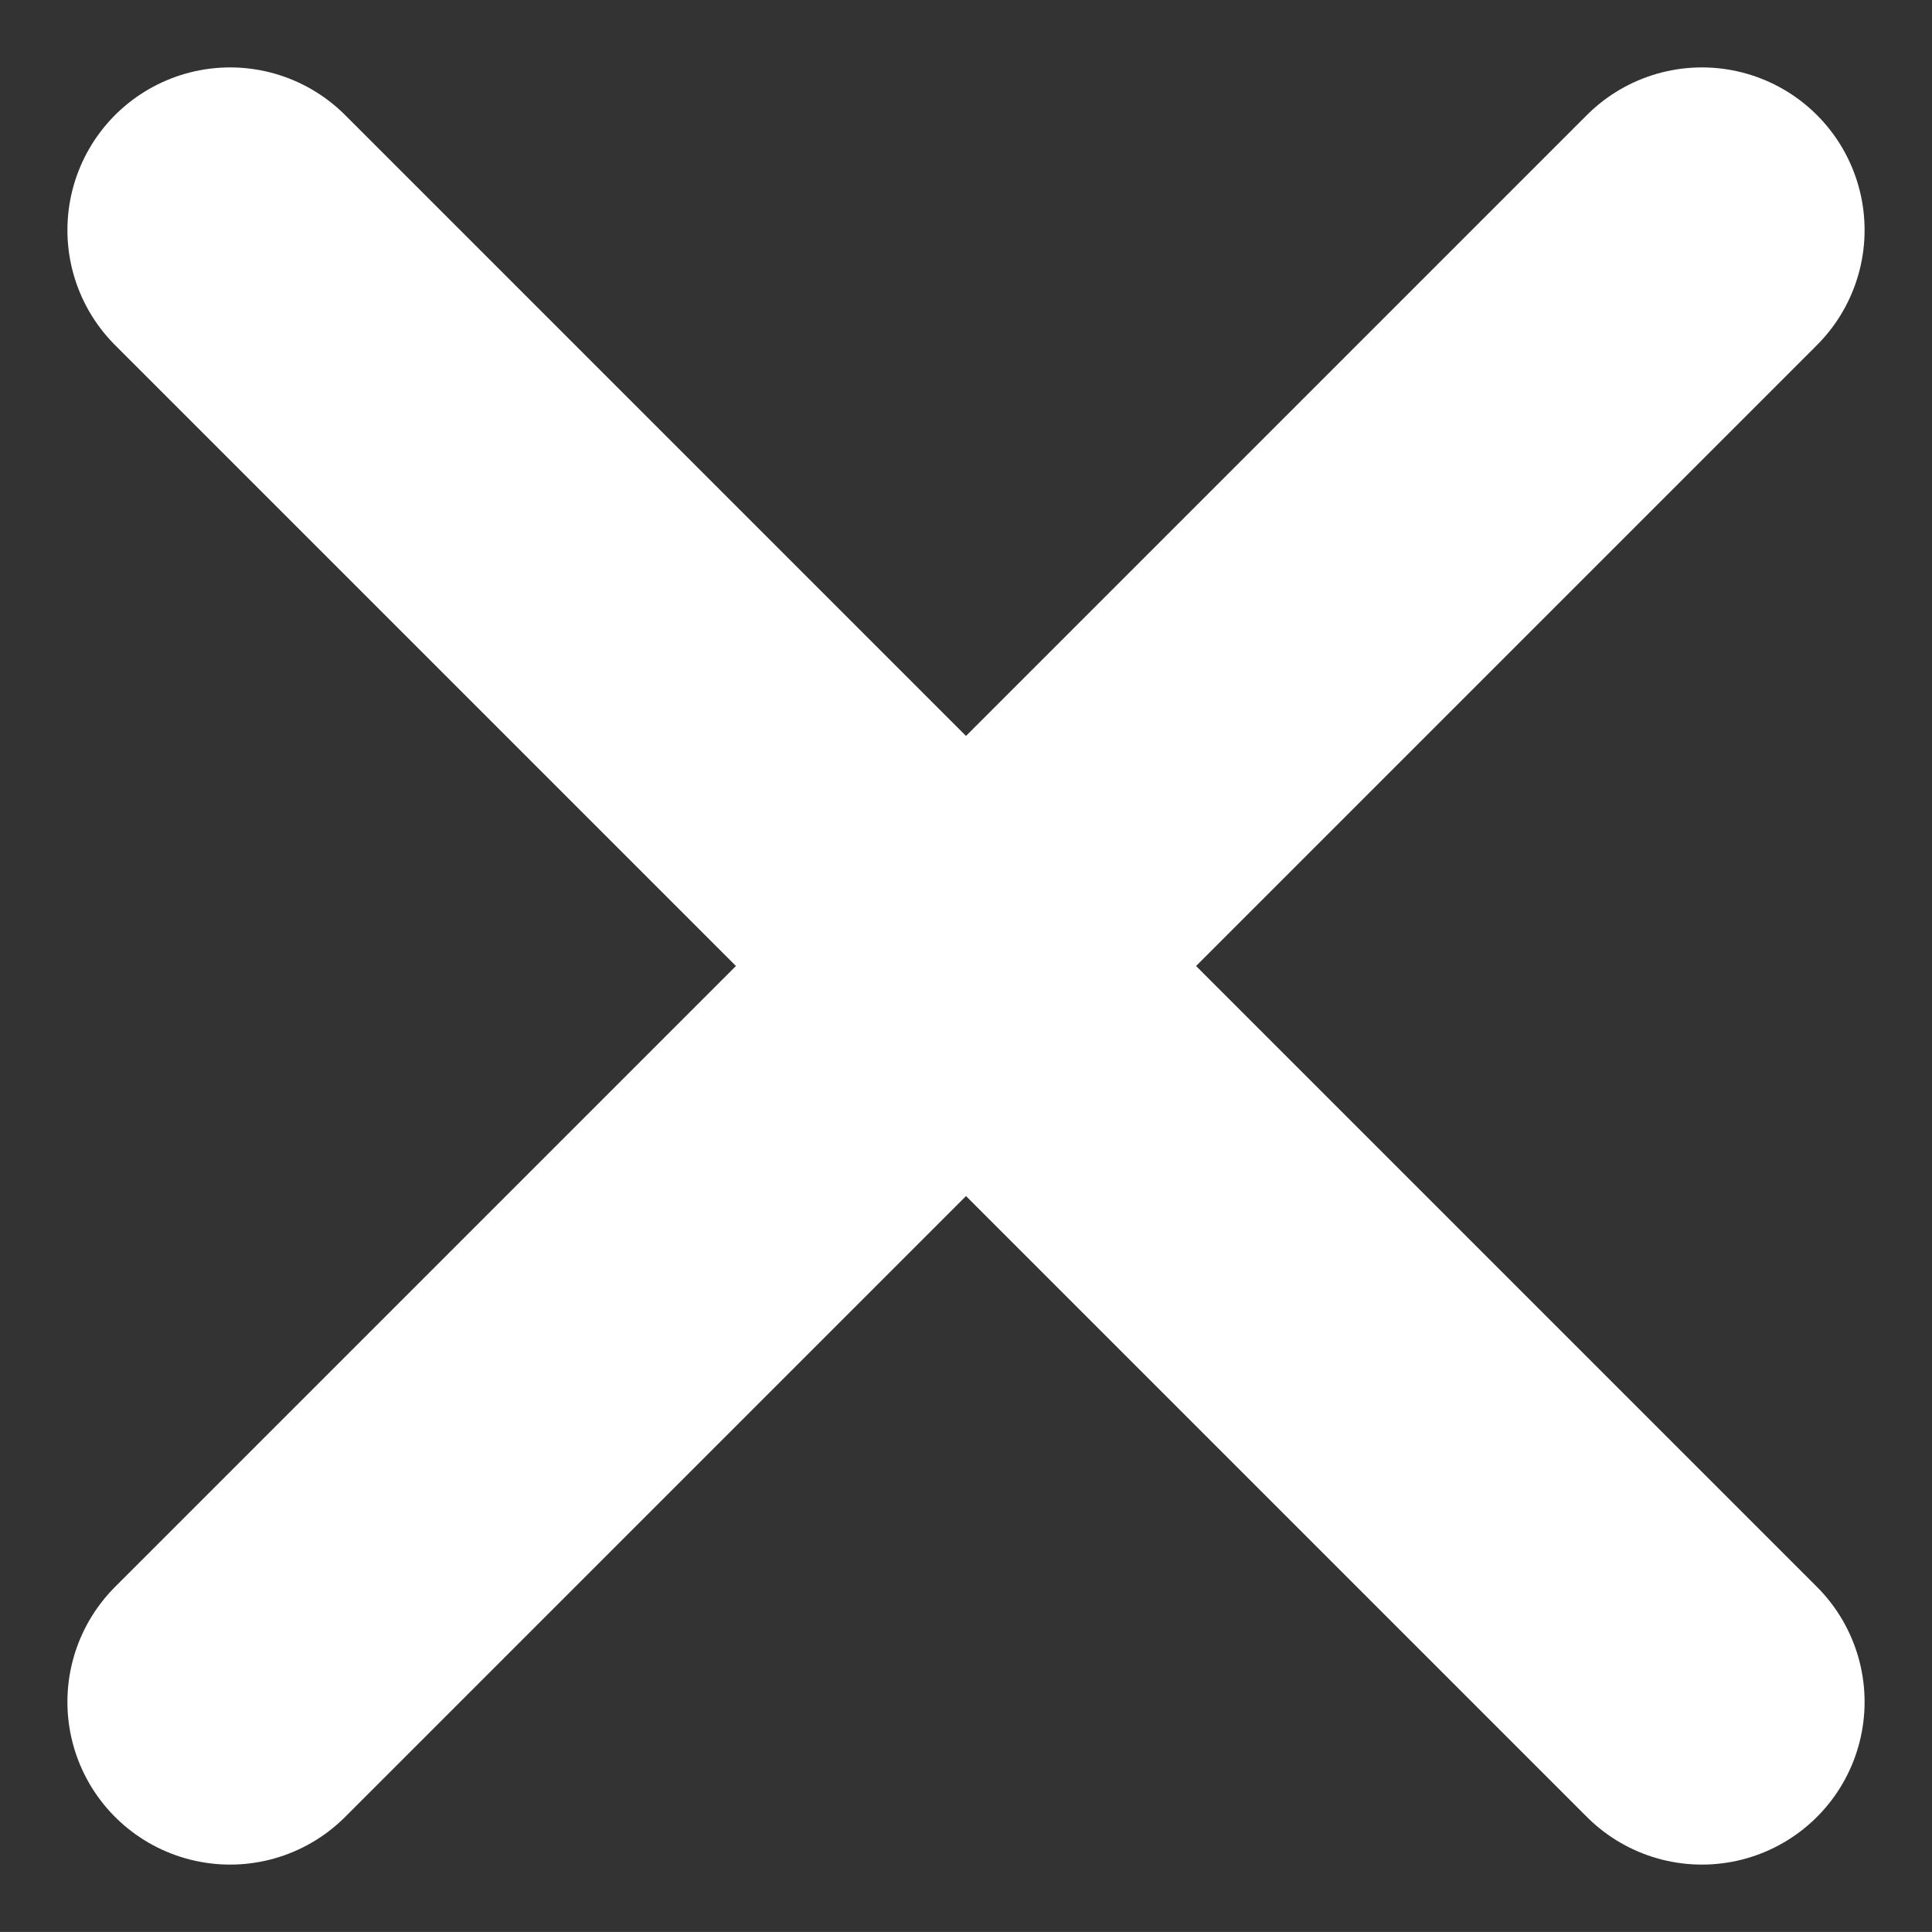 <svg xmlns="http://www.w3.org/2000/svg" width="29.691" height="29.69" viewBox="0 0 29.691 29.69">
  <rect x="0" y="0" width="29.691" height="29.69" fill="#333333" stroke="none"/>
  <g id="Group_3418" data-name="Group 3418" transform="translate(-362.845 -74.497)">
    <path id="Path_15670" data-name="Path 15670" d="M2971,77.033l-22.619,22.619" transform="translate(-2582 1)" fill="none" stroke="#fff" stroke-linecap="round" stroke-width="5"/>
    <path id="Path_15671" data-name="Path 15671" d="M2971,77.033l-22.619,22.619" transform="translate(289.348 3049.033) rotate(-90)" fill="none" stroke="#fff" stroke-linecap="round" stroke-width="5"/>
  </g>
</svg>
